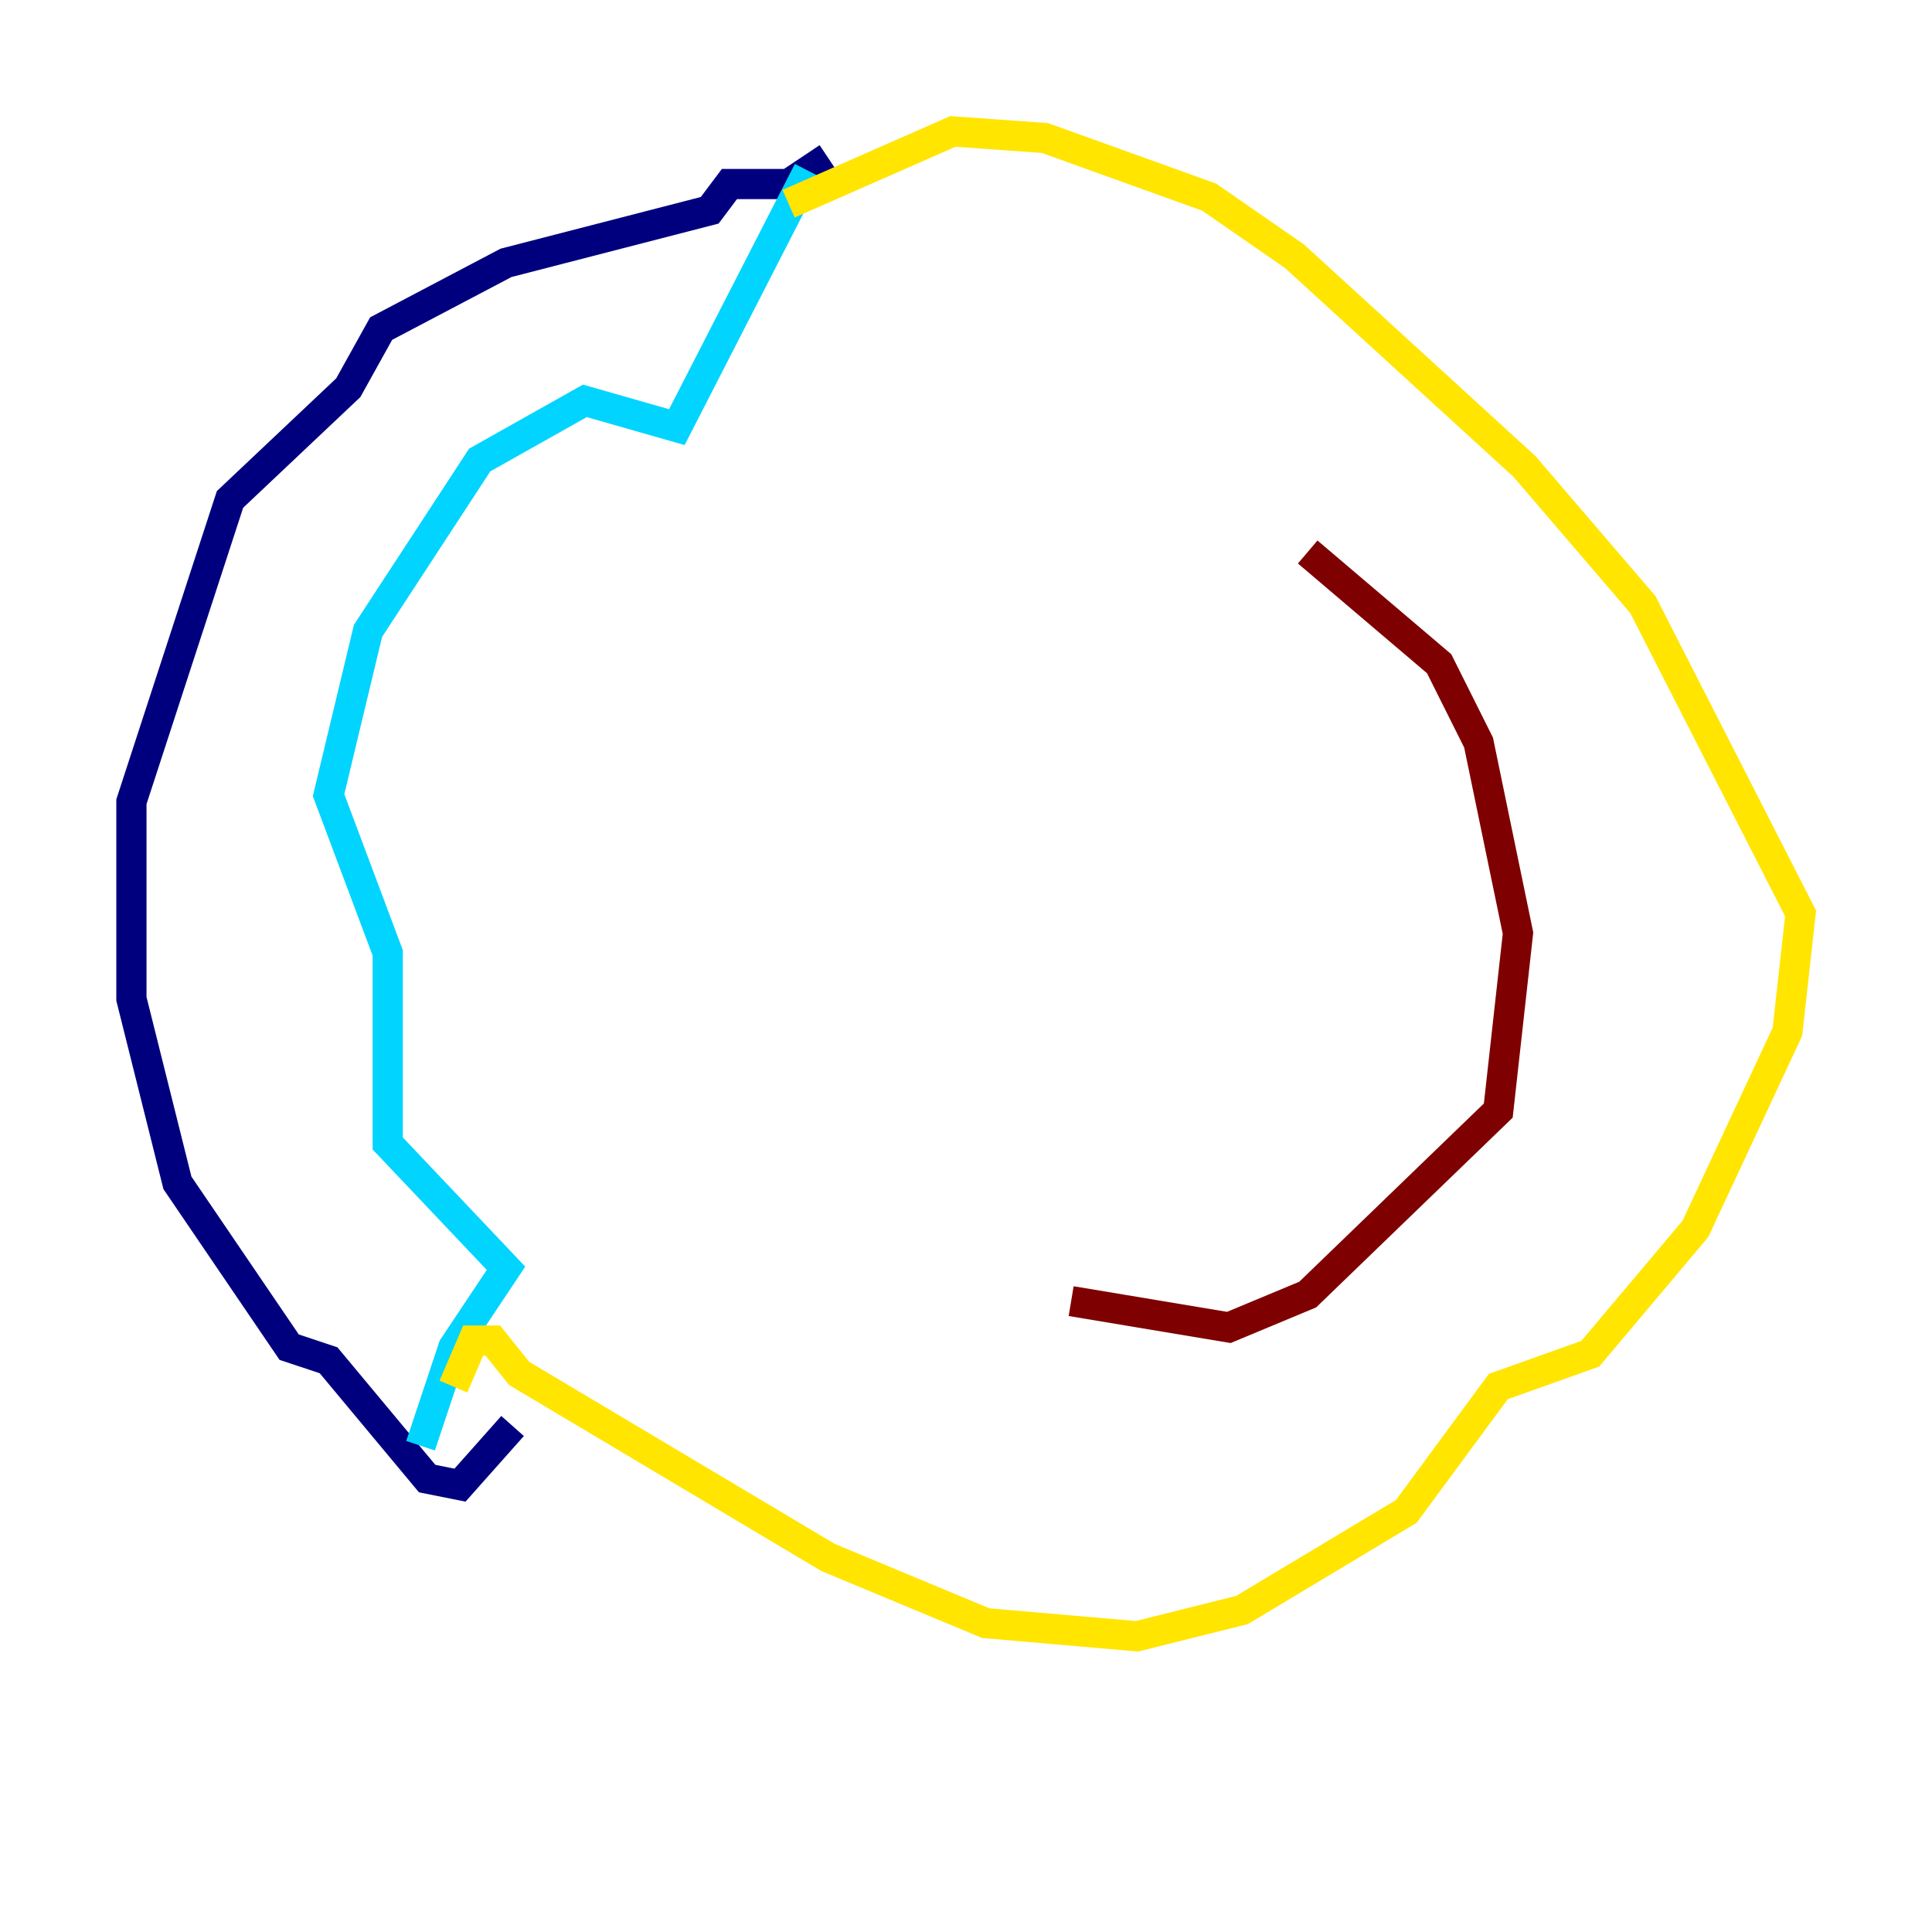 <?xml version="1.0" encoding="utf-8" ?>
<svg baseProfile="tiny" height="128" version="1.2" viewBox="0,0,128,128" width="128" xmlns="http://www.w3.org/2000/svg" xmlns:ev="http://www.w3.org/2001/xml-events" xmlns:xlink="http://www.w3.org/1999/xlink"><defs /><polyline fill="none" points="54.857,10.449 52.245,12.191 48.327,12.191 47.02,13.932 33.524,17.415 25.252,21.769 23.075,25.687 15.238,33.088 8.707,53.116 8.707,66.177 11.755,78.367 19.157,89.252 21.769,90.122 28.299,97.959 30.476,98.395 33.959,94.476" stroke="#00007f" stroke-width="2" /><polyline fill="none" points="53.551,11.32 44.843,28.299 38.748,26.558 31.782,30.476 24.381,41.796 21.769,52.68 25.687,63.129 25.687,75.755 33.524,84.027 30.041,89.252 27.864,95.782" stroke="#00d4ff" stroke-width="2" /><polyline fill="none" points="52.245,13.497 63.129,8.707 69.225,9.143 80.109,13.061 85.769,16.98 101.007,30.912 108.844,40.054 119.293,60.517 118.422,68.354 112.326,81.415 105.361,89.687 99.265,91.864 93.17,100.136 82.286,106.667 75.32,108.408 65.306,107.537 54.857,103.184 34.395,90.993 32.653,88.816 31.347,88.816 30.041,91.864" stroke="#ffe500" stroke-width="2" /><polyline fill="none" points="86.639,36.571 95.347,43.973 97.959,49.197 100.571,61.823 99.265,73.578 86.639,85.769 81.415,87.946 70.966,86.204" stroke="#7f0000" stroke-width="2" /></svg>